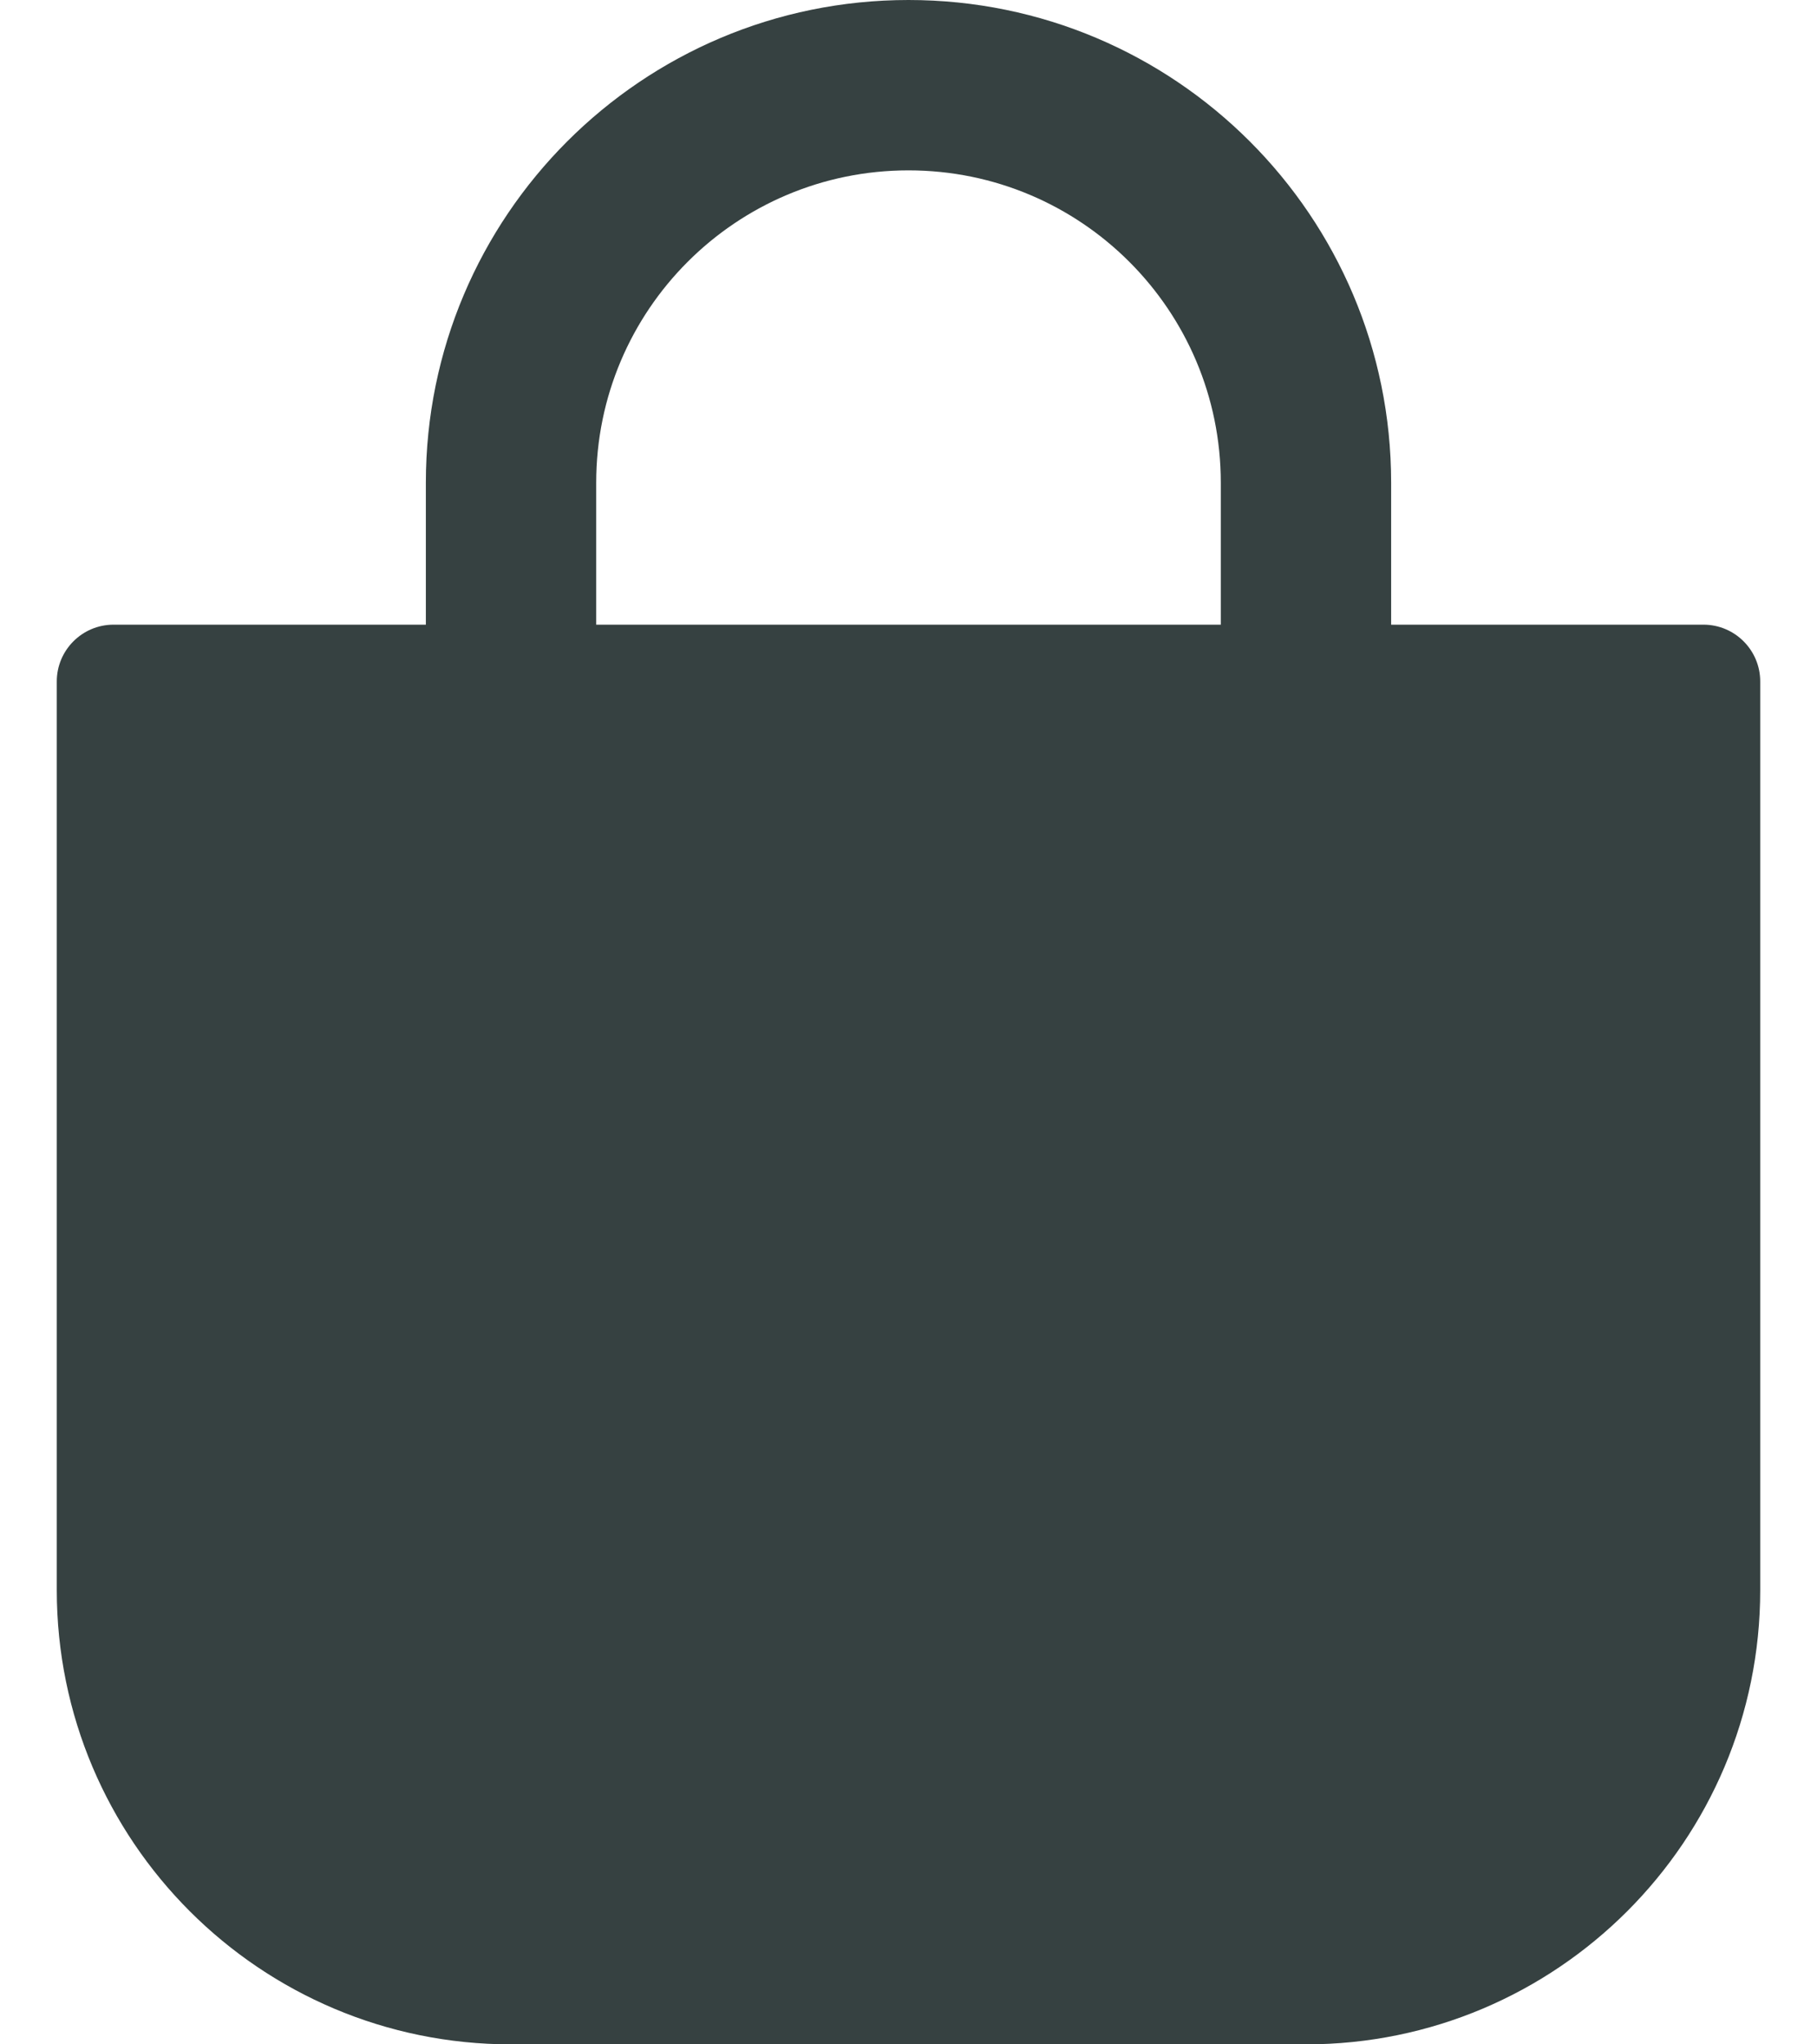 <svg width="16" height="18" viewBox="0 0 16 18" fill="none" xmlns="http://www.w3.org/2000/svg">
<path fill-rule="evenodd" clip-rule="evenodd" d="M3.75 5.5V4.25C3.75 1.903 5.653 0 8 0C10.347 0 12.25 1.903 12.25 4.25V5.5H15C15.276 5.5 15.5 5.724 15.5 6V14C15.5 16.209 13.709 18 11.5 18H4.5C2.291 18 0.5 16.209 0.5 14V6C0.5 5.724 0.724 5.5 1 5.5H3.75ZM5.25 4.25C5.25 2.731 6.481 1.5 8 1.5C9.519 1.5 10.75 2.731 10.75 4.25V5.5H5.25V4.25Z" fill="#364141"/>
</svg>
